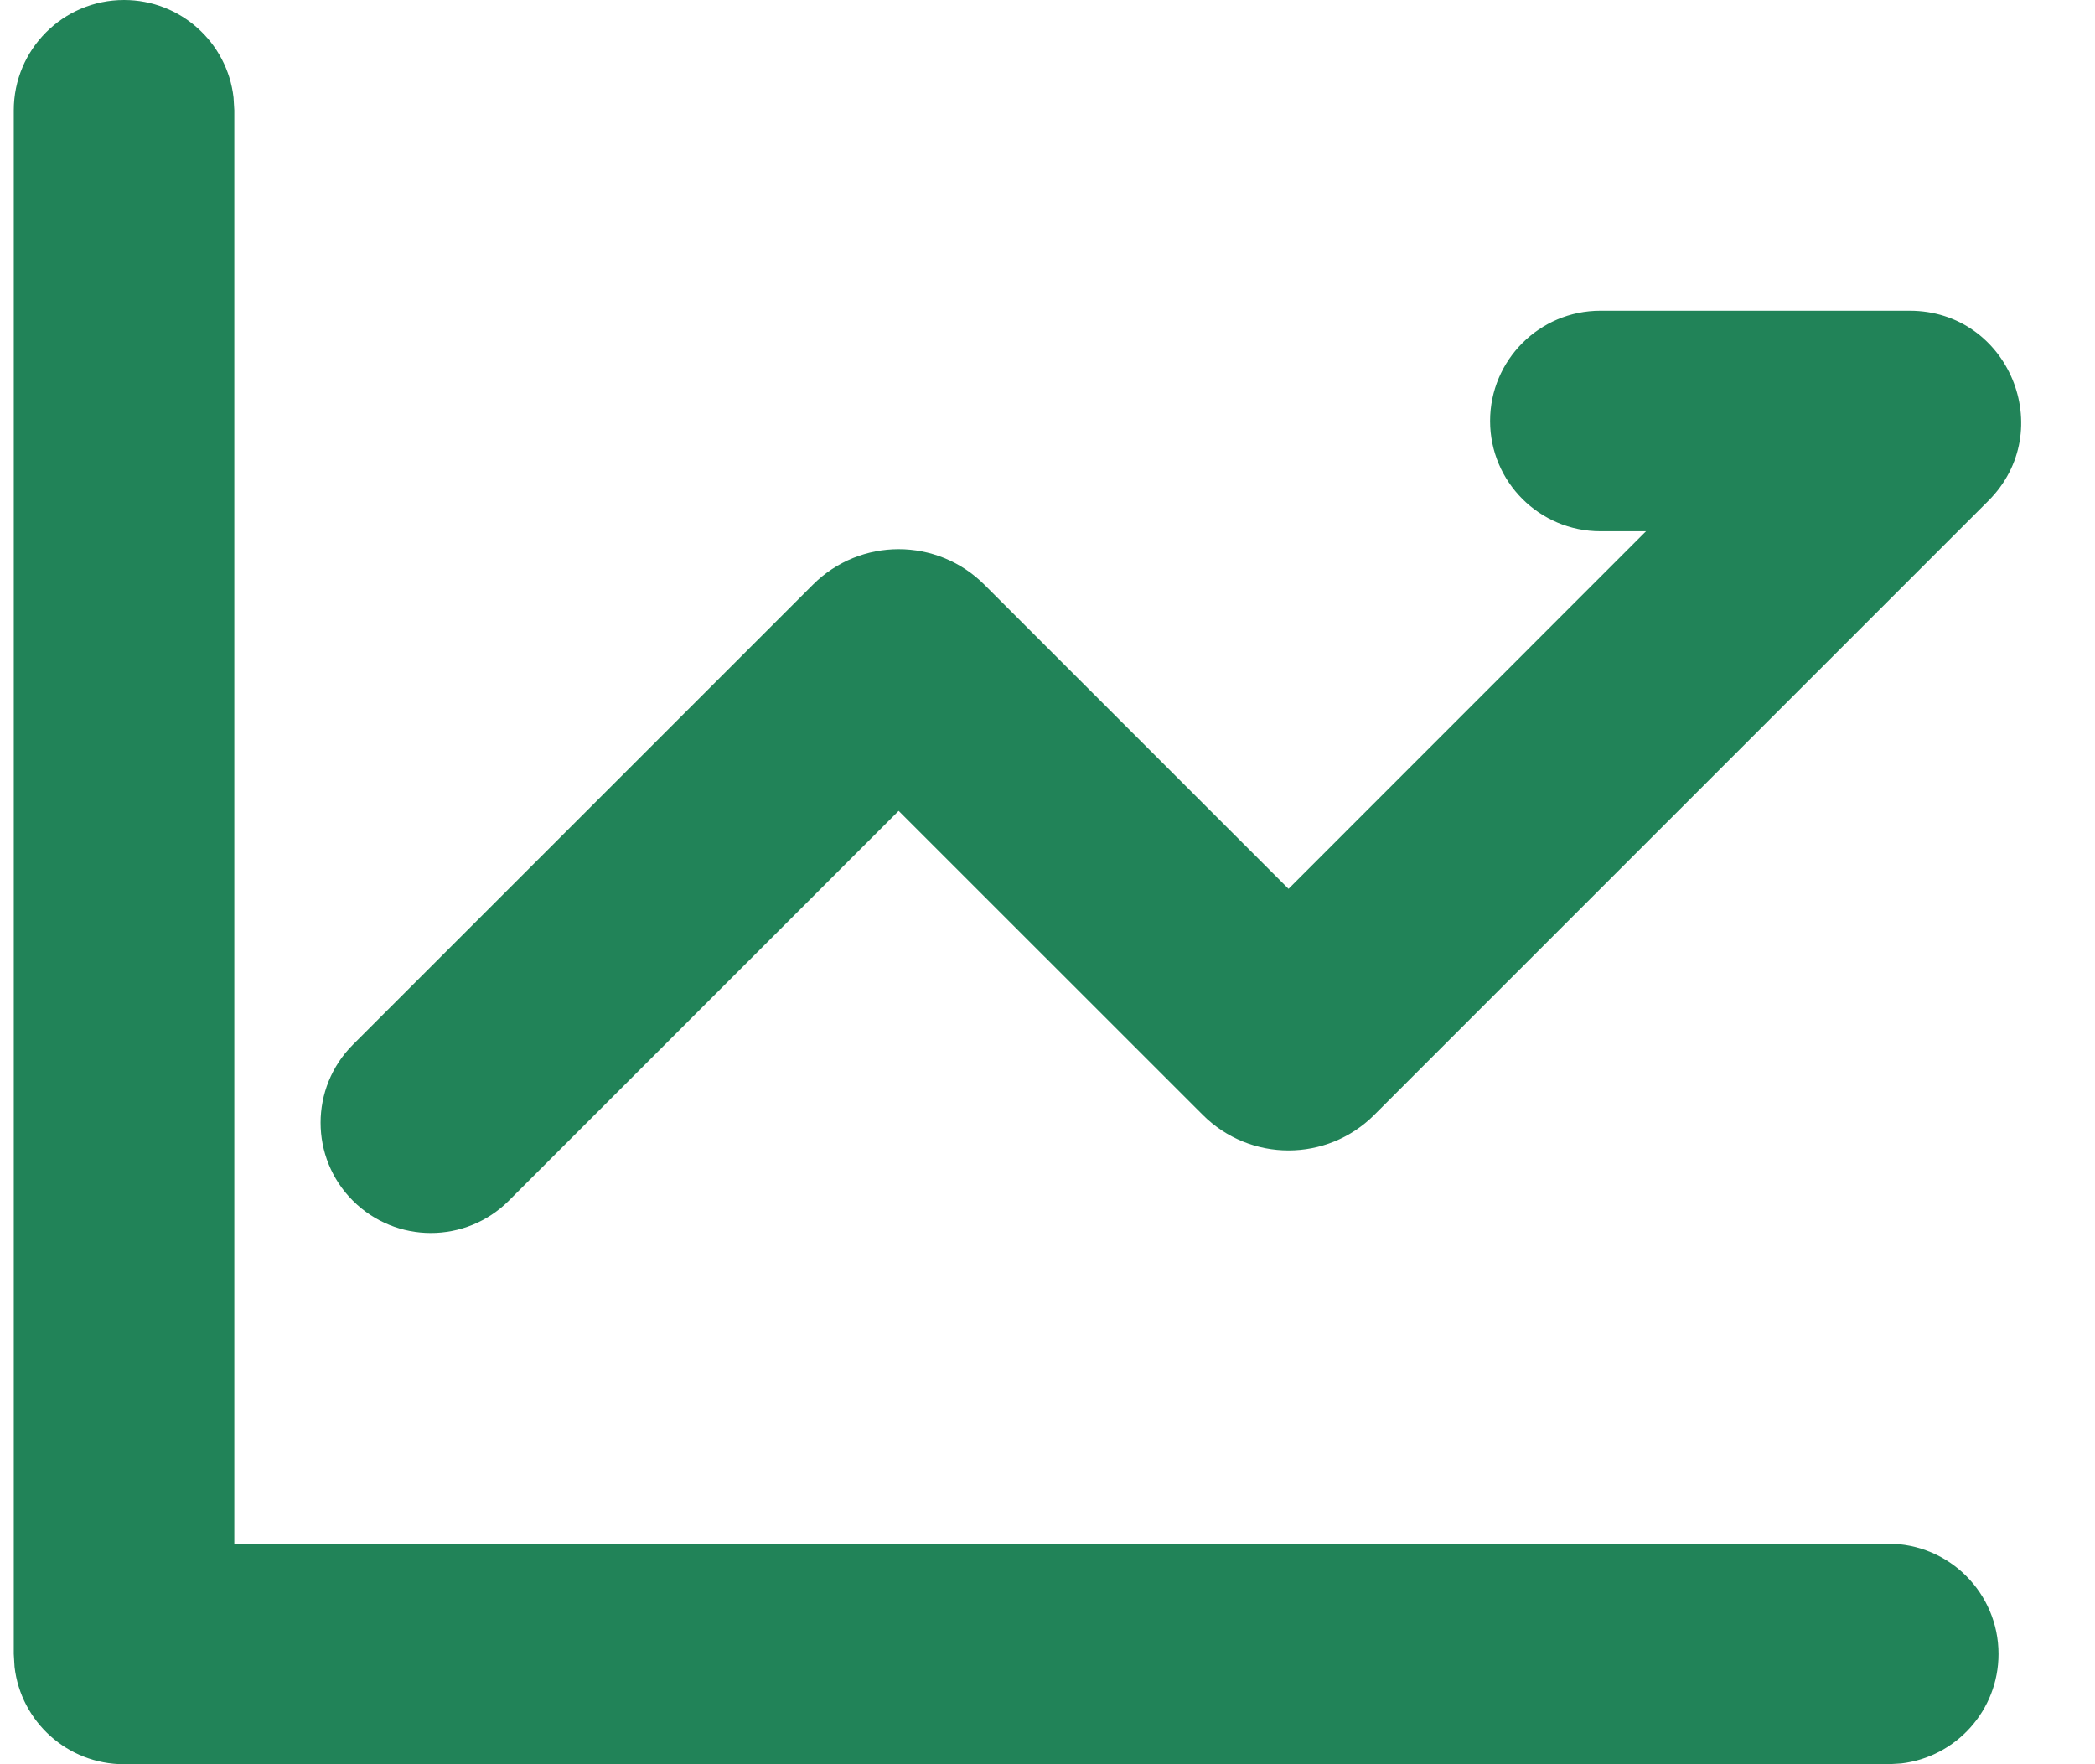 <svg width="19" height="16" viewBox="0 0 19 16" fill="none" xmlns="http://www.w3.org/2000/svg">
<path d="M1.125 0C1.638 0 2.061 0.386 2.118 0.883L2.125 1V14H17.125C17.677 14 18.125 14.448 18.125 15C18.125 15.513 17.739 15.935 17.242 15.993L17.125 16H1.125C0.612 16 0.189 15.614 0.132 15.117L0.125 15V1C0.125 0.448 0.573 0 1.125 0ZM17.319 2.818C18.218 2.818 18.669 3.906 18.033 4.542L12.464 10.111C12.034 10.541 11.338 10.541 10.908 10.111L8.15 7.354L4.615 10.889C4.224 11.28 3.591 11.28 3.2 10.889C2.81 10.499 2.81 9.866 3.2 9.475L7.372 5.303C7.802 4.873 8.498 4.873 8.928 5.303L11.686 8.061L14.928 4.818H14.514C13.962 4.818 13.514 4.37 13.514 3.818C13.514 3.266 13.962 2.818 14.514 2.818H17.319Z" fill="#218358"/>
</svg>
